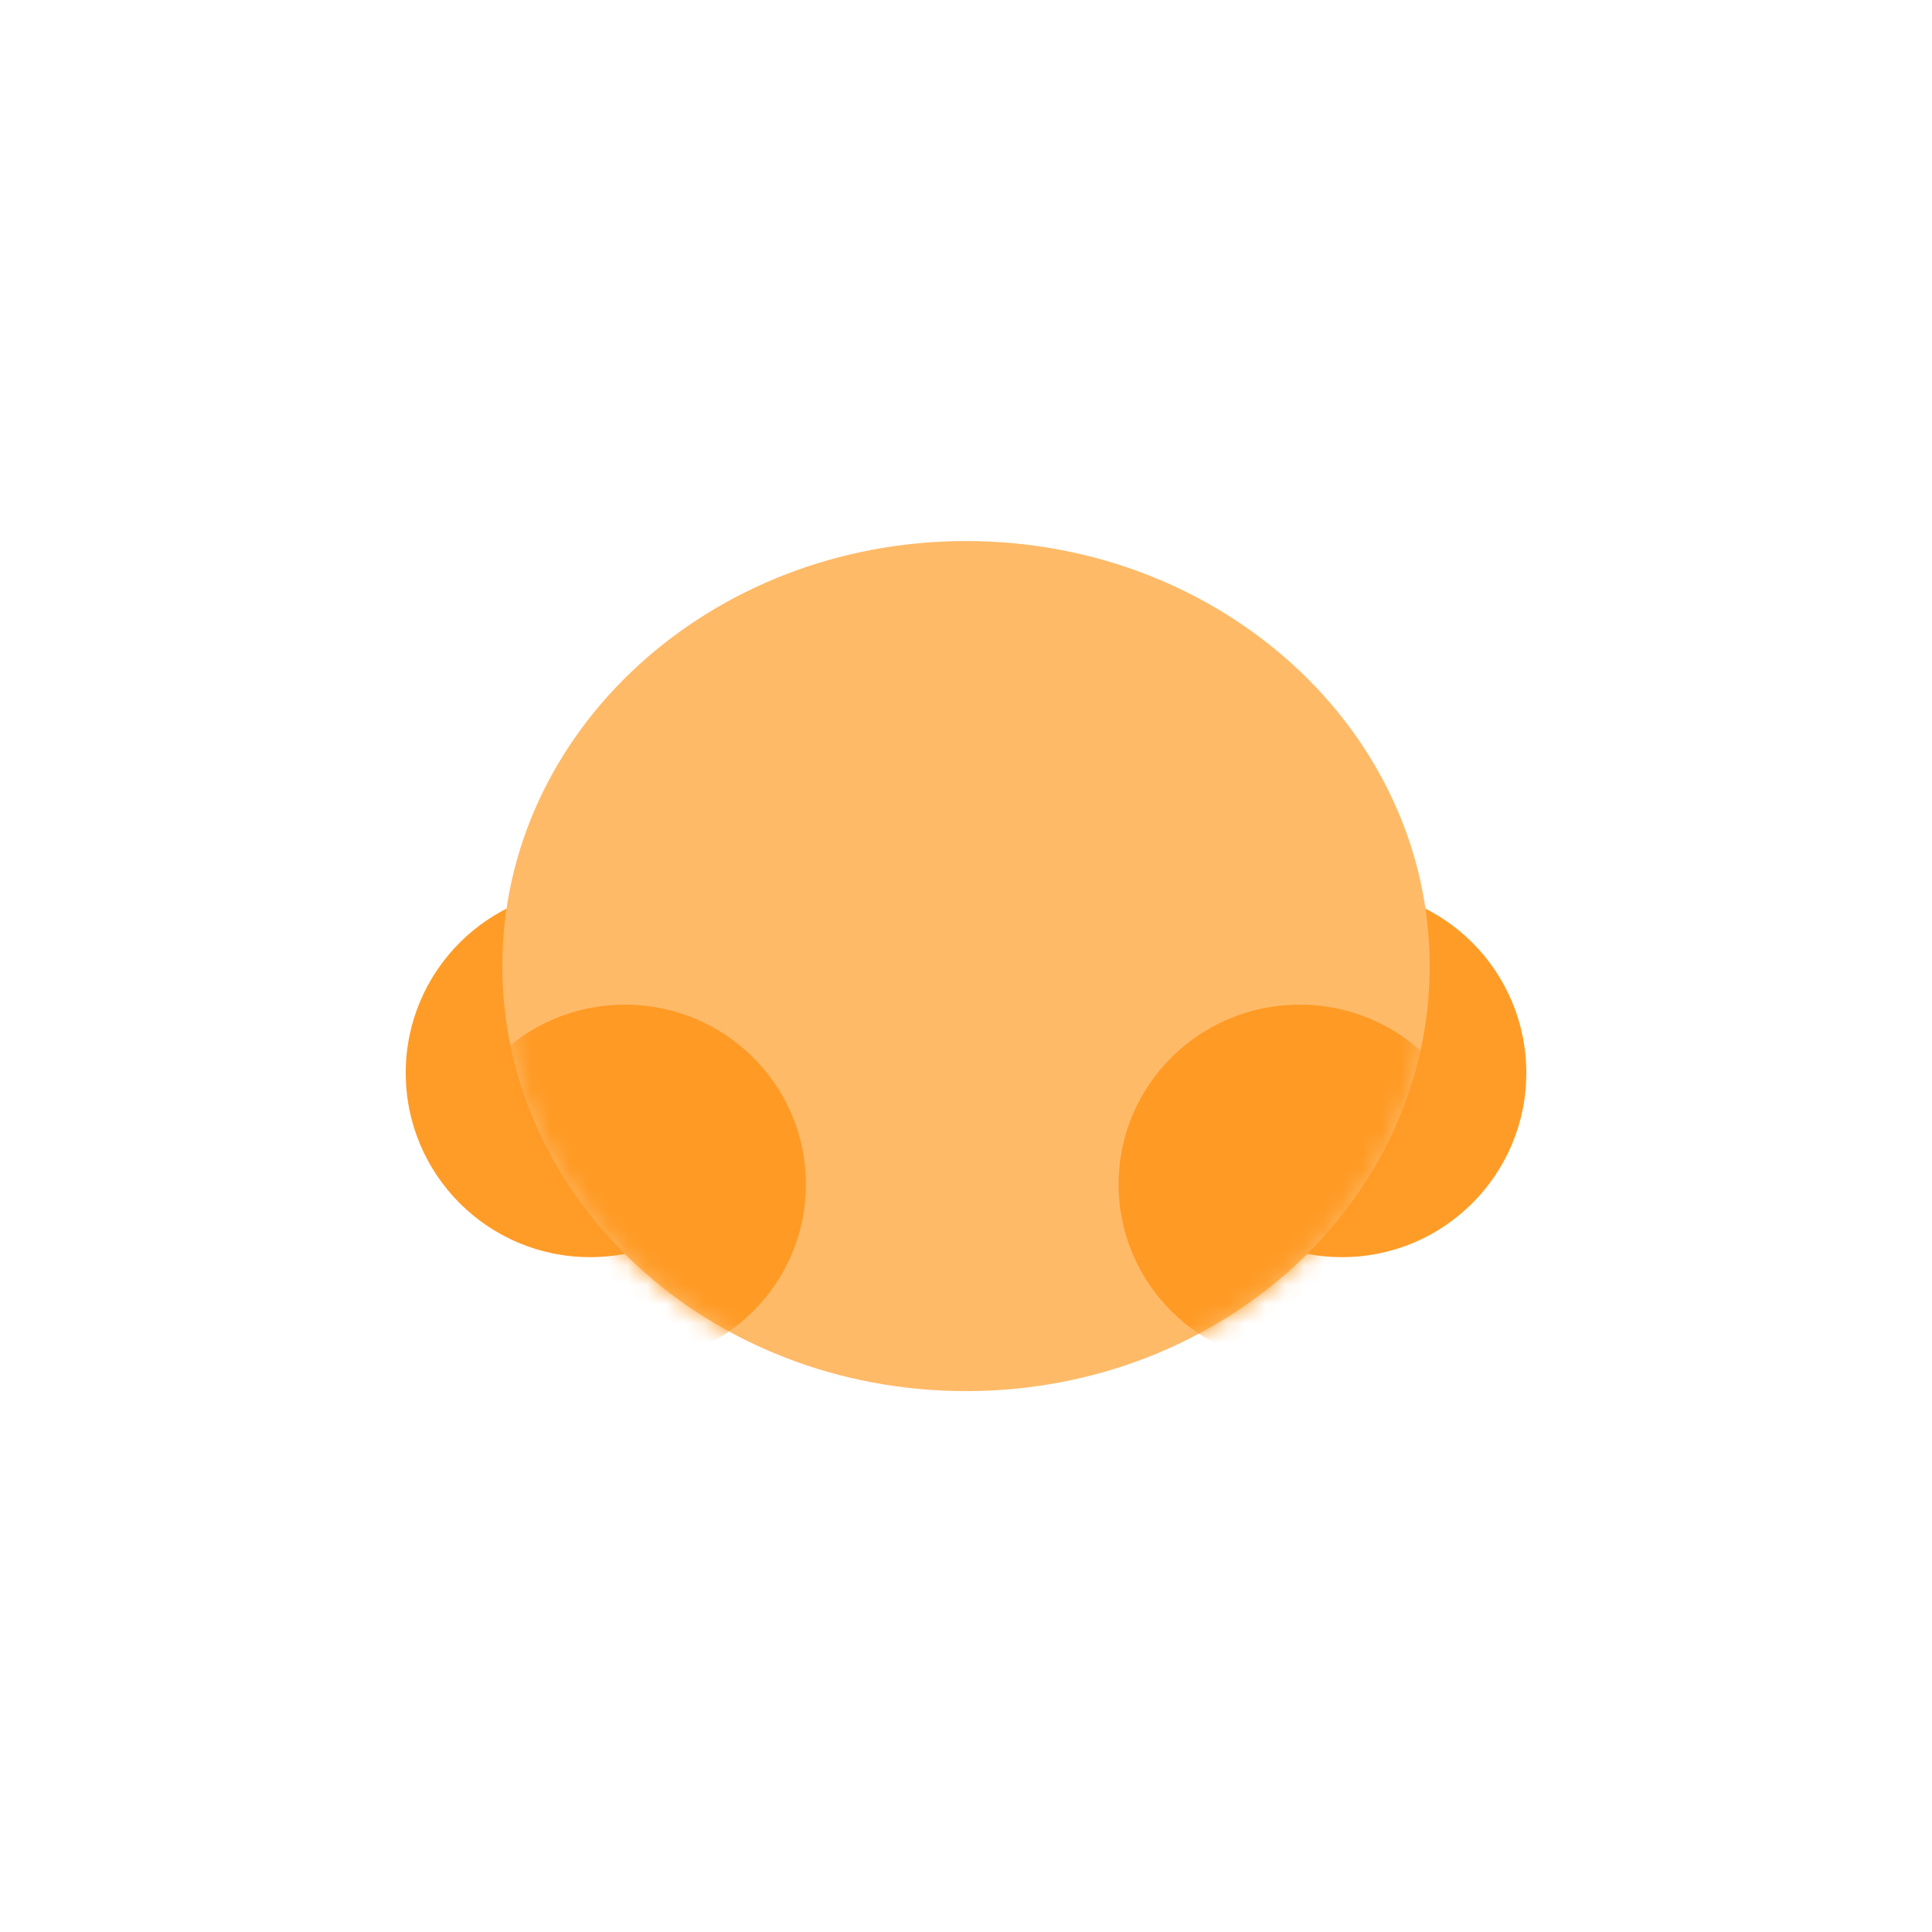 <svg width="100" height="100" viewBox="0 0 100 100" fill="none" xmlns="http://www.w3.org/2000/svg">
<path d="M40.07 55.535C40.07 60.801 35.801 65.07 30.535 65.07C25.269 65.07 21 60.801 21 55.535C21 50.269 25.269 46 30.535 46C35.801 46 40.07 50.269 40.07 55.535Z" fill="#FF9C27"/>
<path d="M79.001 55.535C79.001 60.801 74.733 65.07 69.467 65.07C64.201 65.07 59.932 60.801 59.932 55.535C59.932 50.269 64.201 46 69.467 46C74.733 46 79.001 50.269 79.001 55.535Z" fill="#FF9C27"/>
<path d="M74 50.004C74 62.154 63.255 72.004 50 72.004C36.745 72.004 26 62.154 26 50.004C26 37.854 36.745 28.004 50 28.004C63.255 28.004 74 37.854 74 50.004Z" fill="#FFBA68"/>
<mask id="mask0_7_1705" style="mask-type:alpha" maskUnits="userSpaceOnUse" x="26" y="28" width="48" height="44">
<path d="M74 50C74 62.15 63.255 72 50 72C36.745 72 26 62.15 26 50C26 37.85 36.745 28 50 28C63.255 28 74 37.85 74 50Z" fill="#FFAB49"/>
</mask>
<g mask="url(#mask0_7_1705)">
<path d="M41.714 61.302C41.714 66.44 37.52 70.605 32.346 70.605C27.173 70.605 22.979 66.44 22.979 61.302C22.979 56.165 27.173 52 32.346 52C37.52 52 41.714 56.165 41.714 61.302Z" fill="#FF9A24"/>
<path d="M76.634 61.302C76.634 66.44 72.44 70.605 67.267 70.605C62.093 70.605 57.899 66.44 57.899 61.302C57.899 56.165 62.093 52 67.267 52C72.44 52 76.634 56.165 76.634 61.302Z" fill="#FF9A24"/>
</g>
</svg>
